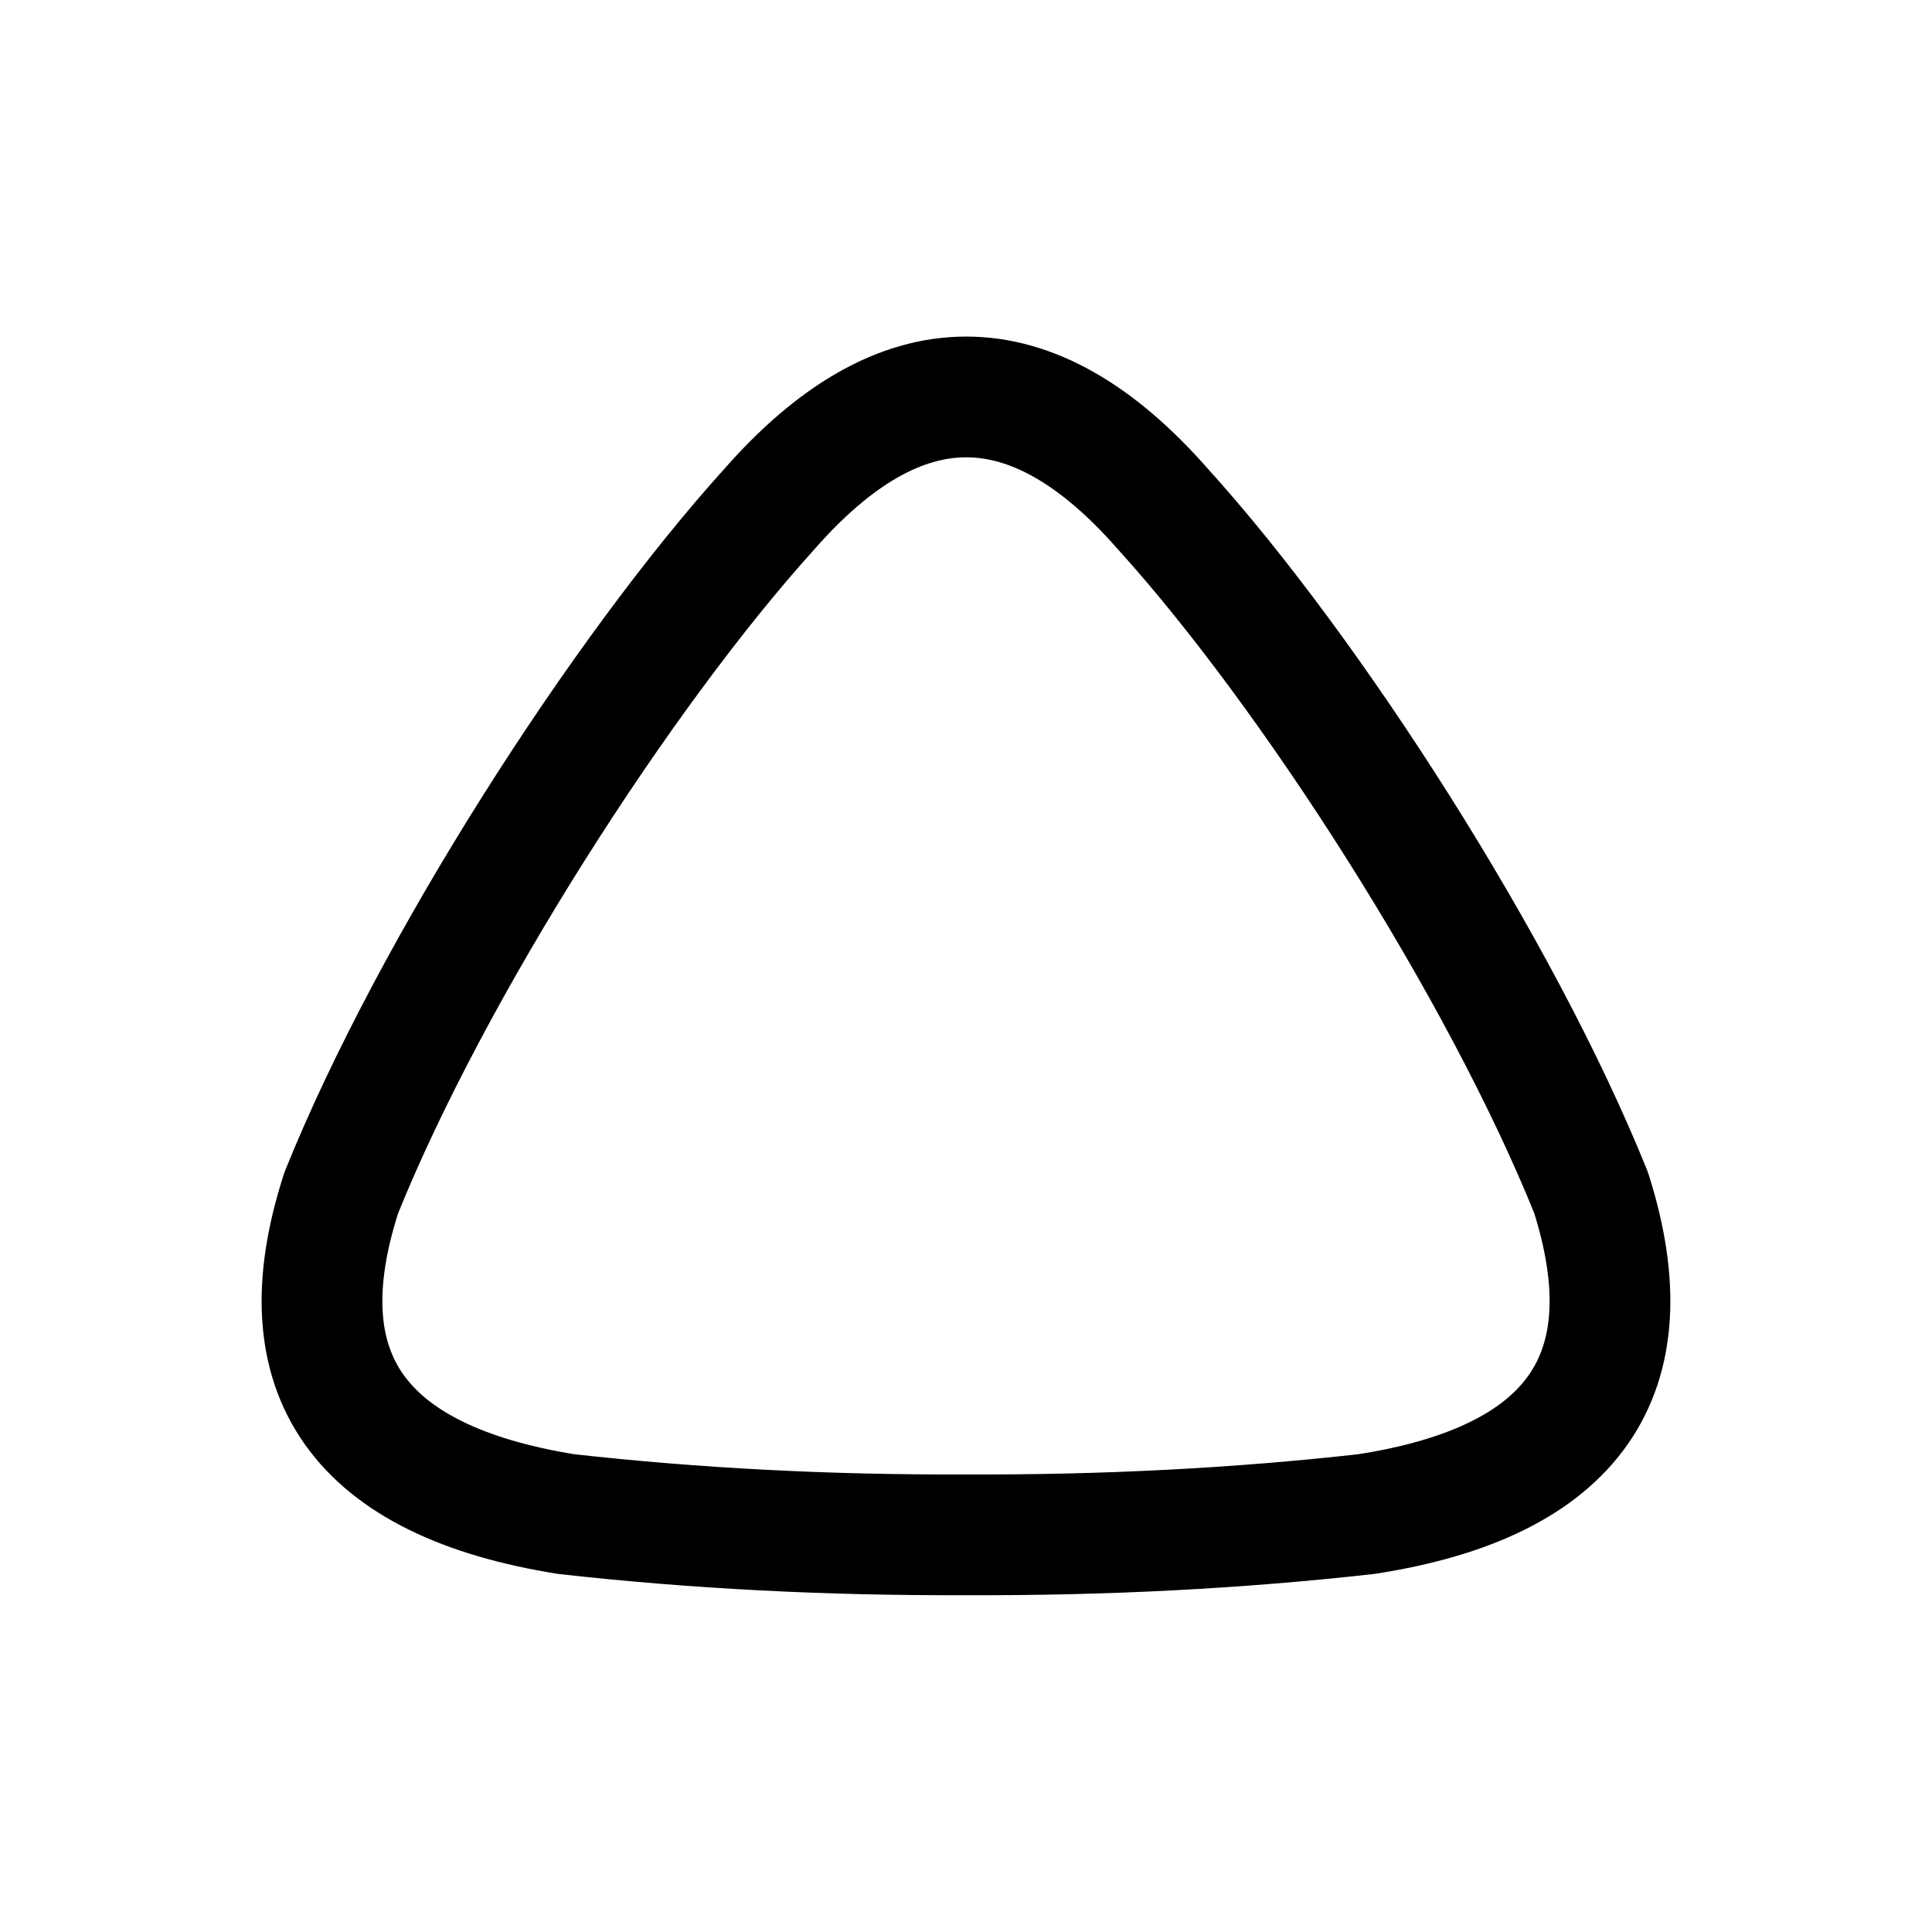 <svg width="24" height="24" viewBox="0 0 24 24" fill="none" xmlns="http://www.w3.org/2000/svg">
<path fill-rule="evenodd" clip-rule="evenodd" d="M19.765 14.816C18.641 12.024 16.282 8.35 14.443 6.32C12.817 4.468 11.189 4.468 9.561 6.32C7.724 8.35 5.365 12.024 4.24 14.816C3.503 17.088 4.472 18.396 7.03 18.808C8.631 18.988 10.293 19.073 12.002 19.066C13.712 19.073 15.375 18.988 16.976 18.808C19.543 18.41 20.486 17.086 19.765 14.816Z" stroke="black" stroke-width="1.5" stroke-linecap="round" stroke-linejoin="round"/>
</svg>